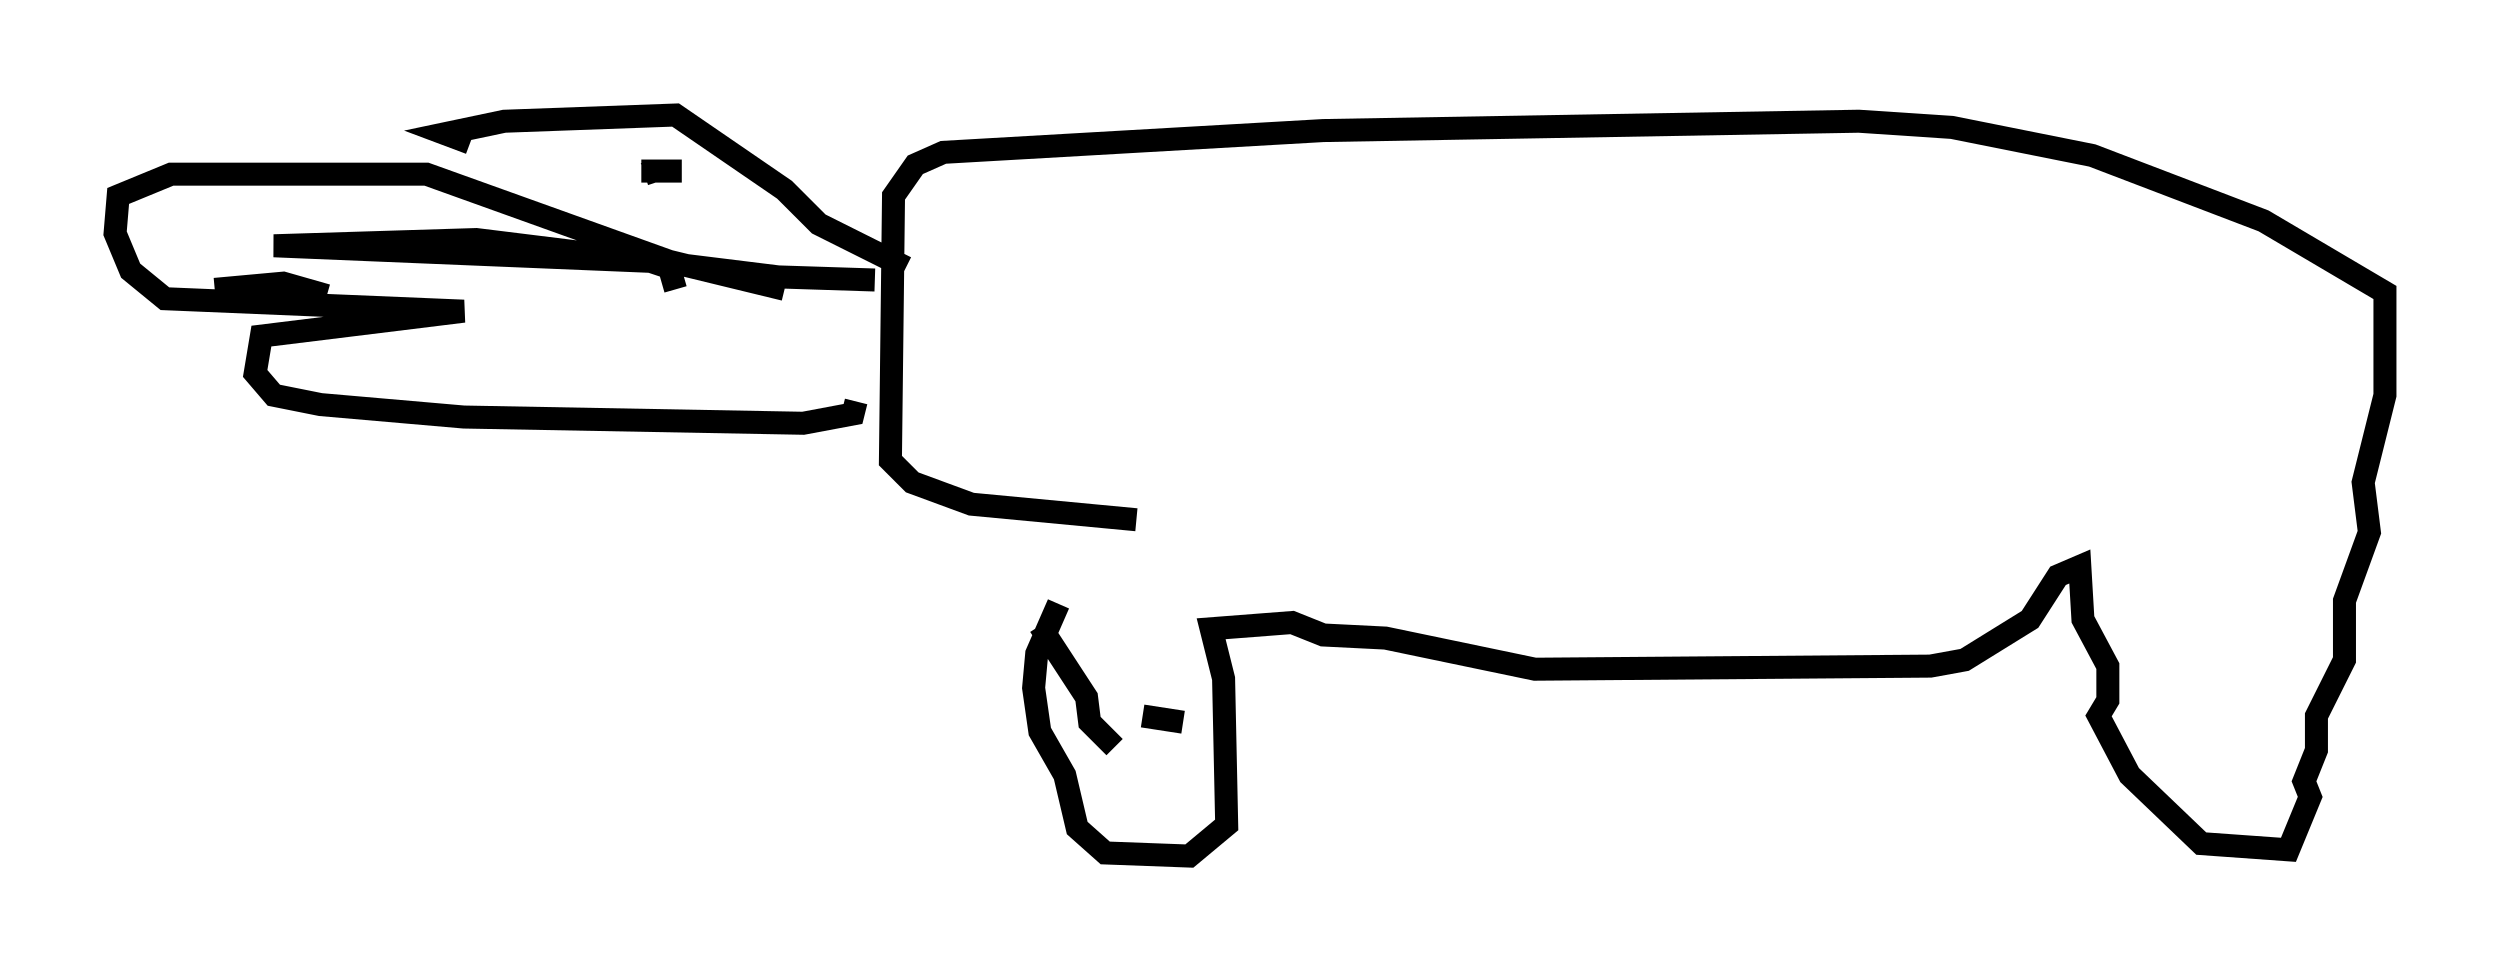 <?xml version="1.0" encoding="utf-8" ?>
<svg baseProfile="full" height="42.205" version="1.1" width="108.646" xmlns="http://www.w3.org/2000/svg" xmlns:ev="http://www.w3.org/2001/xml-events" xmlns:xlink="http://www.w3.org/1999/xlink"><defs /><rect fill="white" height="42.205" width="108.646" x="0" y="0" /><path d="M48.437, 24.756 m-2.436, 1.488 l-0.947, 2.165 -0.135, 1.488 l0.271, 1.894 1.083, 1.894 l0.541, 2.3 1.218, 1.083 l3.654, 0.135 1.624, -1.353 l-0.135, -6.36 -0.541, -2.165 l3.518, -0.271 1.353, 0.541 l2.706, 0.135 6.495, 1.353 l17.185, -0.135 1.488, -0.271 l2.842, -1.759 1.218, -1.894 l0.947, -0.406 0.135, 2.3 l1.083, 2.03 0.0, 1.488 l-0.406, 0.677 1.353, 2.571 l3.112, 2.977 3.789, 0.271 l0.947, -2.3 -0.271, -0.677 l0.541, -1.353 0.0, -1.488 l1.218, -2.436 0.0, -2.571 l1.083, -2.977 -0.271, -2.165 l0.947, -3.789 0.0, -4.465 l-5.277, -3.112 -7.442, -2.842 l-6.089, -1.218 -4.059, -0.271 l-23.274, 0.406 -16.509, 0.947 l-1.218, 0.541 -0.947, 1.353 l-0.135, 11.502 0.947, 0.947 l2.571, 0.947 7.172, 0.677 m-11.367, -10.419 l-4.195, -0.135 -13.126, -1.624 l-8.796, 0.271 16.373, 0.677 l0.812, 0.271 0.271, 0.947 m4.736, 0.0 l-5.007, -1.218 -10.555, -3.789 l-11.096, 0.0 -2.3, 0.947 l-0.135, 1.624 0.677, 1.624 l1.488, 1.218 12.99, 0.541 l-8.796, 1.083 -0.271, 1.624 l0.812, 0.947 2.03, 0.406 l6.225, 0.541 14.75, 0.271 l2.165, -0.406 0.135, -0.541 m2.165, -5.819 l-3.789, -1.894 -1.488, -1.488 l-4.736, -3.248 -7.442, 0.271 l-2.571, 0.541 1.083, 0.406 m9.202, 1.218 l0.0, 0.0 m0.0, 0.0 l0.0, 0.0 m0.0, 0.0 l-1.759, 0.0 m0.0, 0.0 l0.406, 0.0 m0.135, 0.0 l-0.406, 0.135 m-18.674, 5.007 l2.977, -0.271 1.894, 0.541 m30.987, 14.344 l2.03, 3.112 0.135, 1.083 l1.083, 1.083 m1.218, -1.353 l1.759, 0.271 " fill="none" stroke="black" stroke-width="1" /></svg>